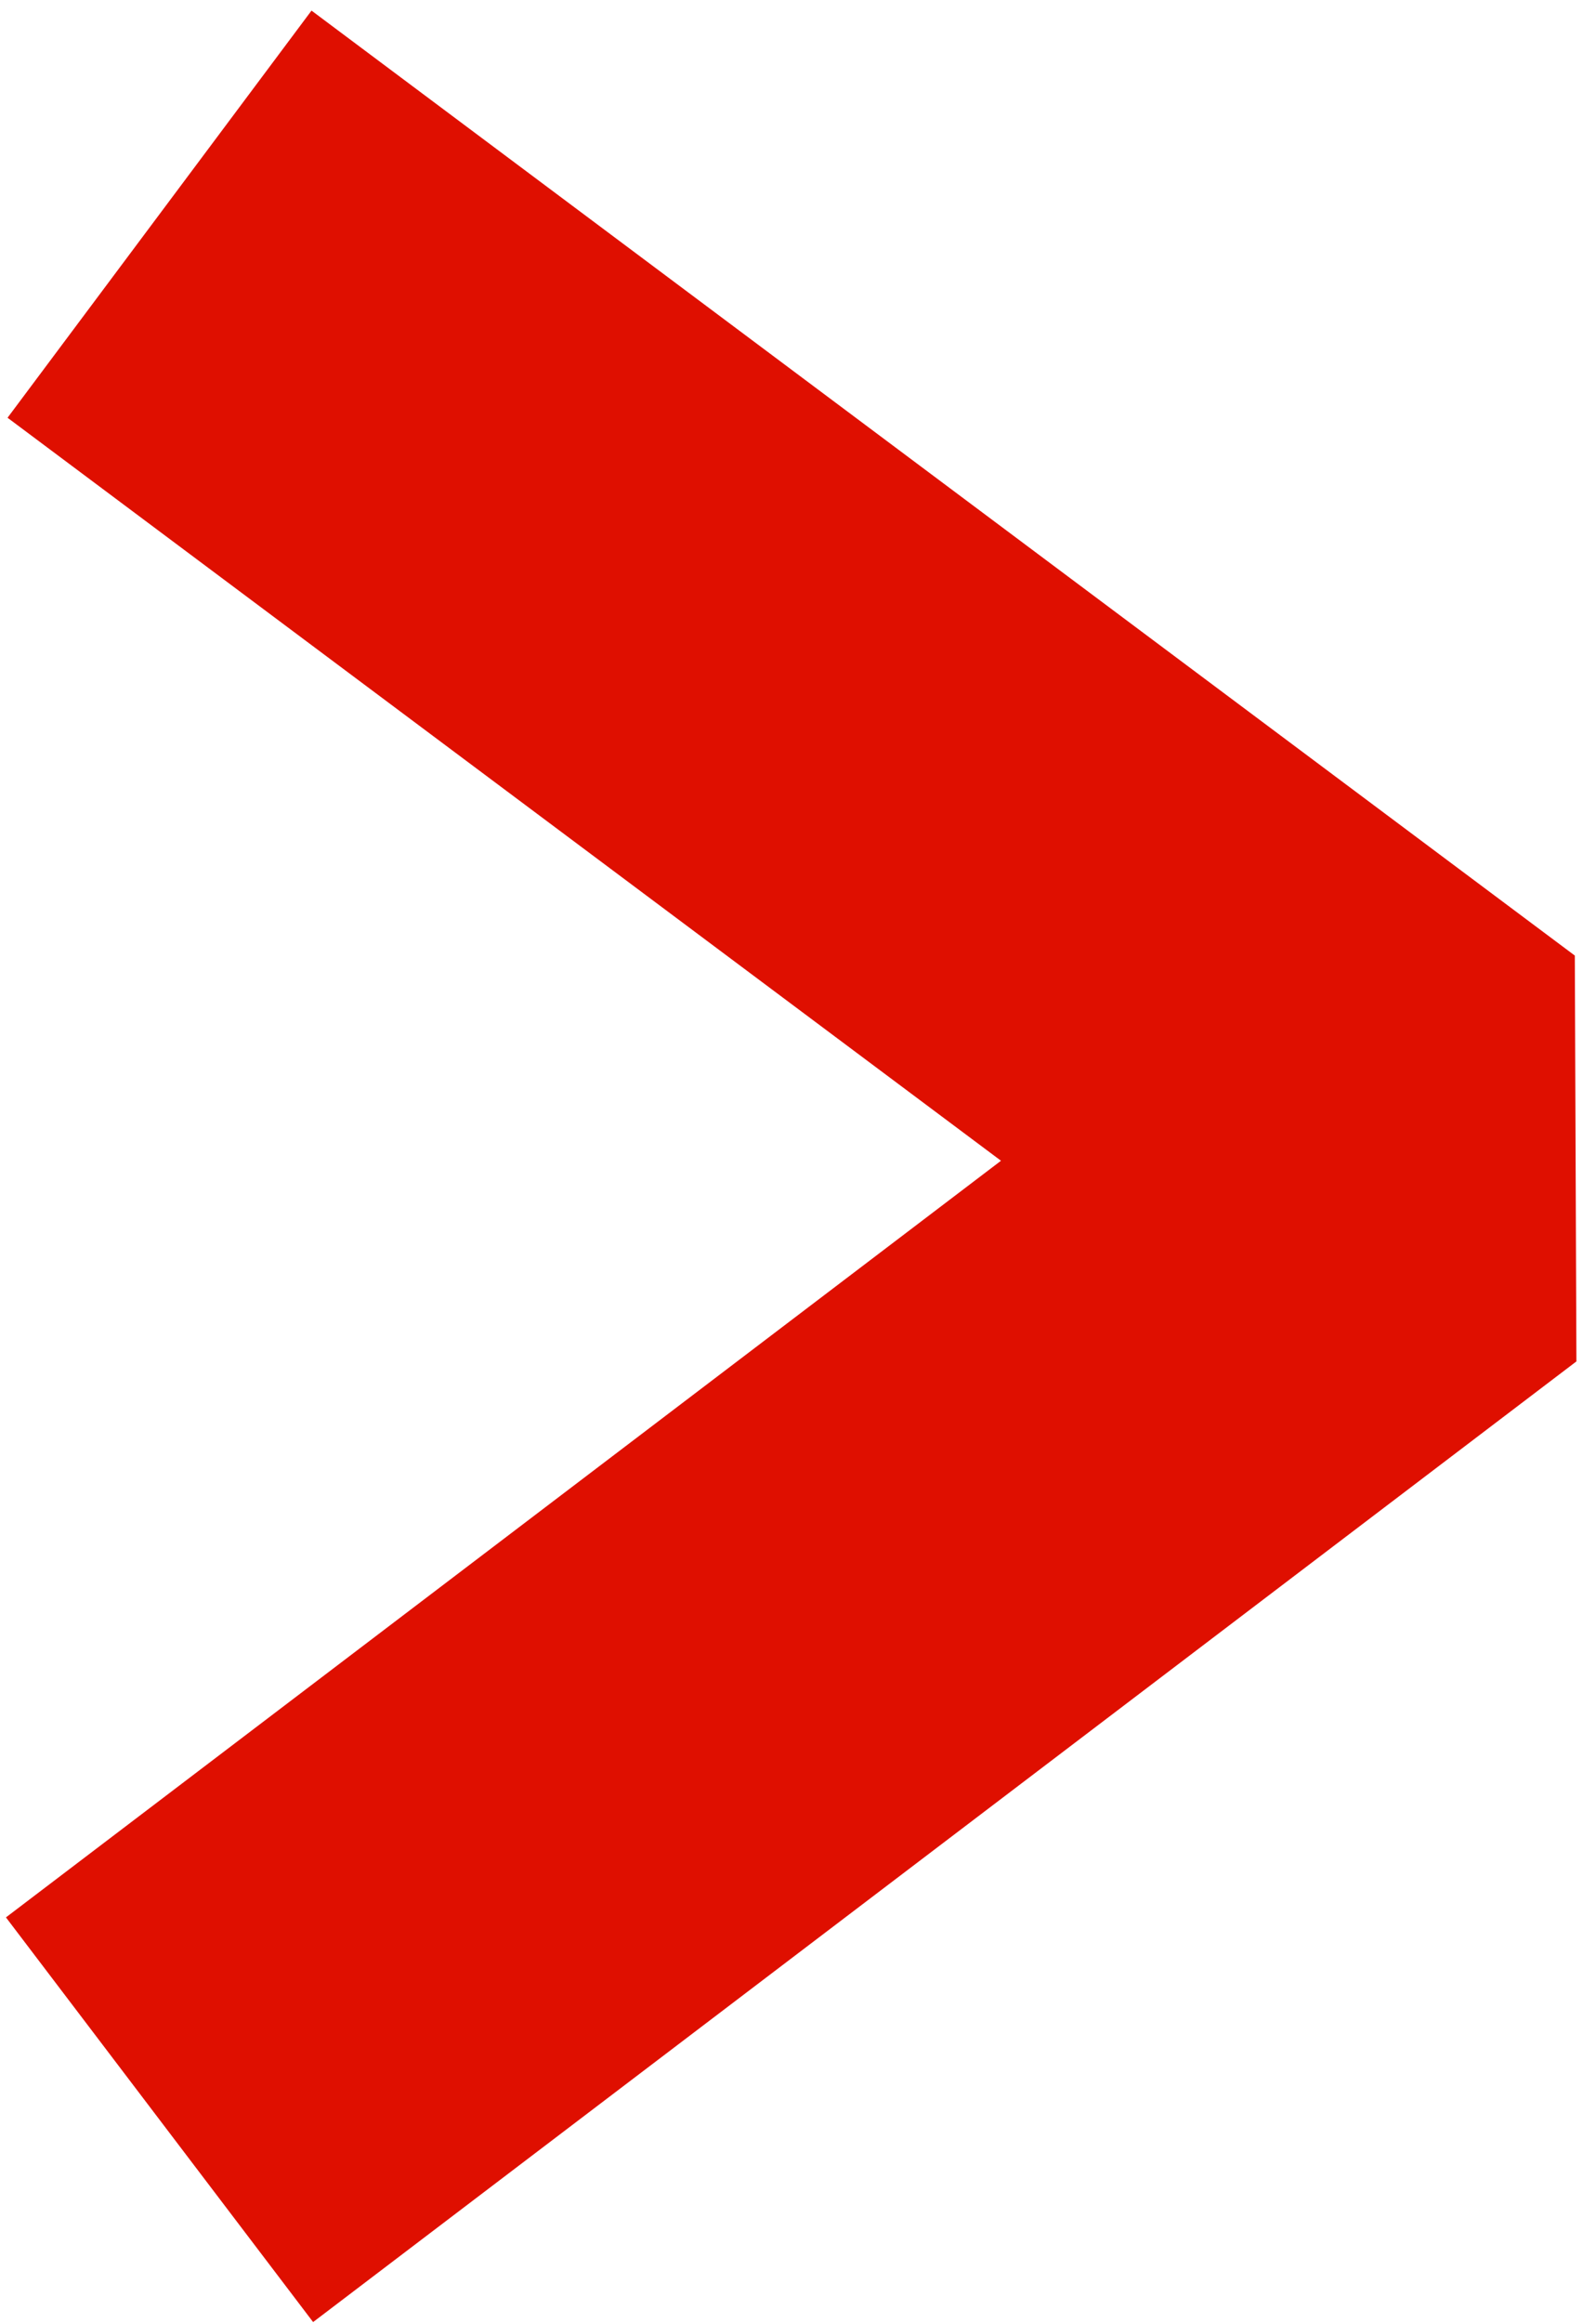 <?xml version="1.0" standalone="no"?><!DOCTYPE svg PUBLIC "-//W3C//DTD SVG 1.1//EN" "http://www.w3.org/Graphics/SVG/1.1/DTD/svg11.dtd"><svg width="100%" height="100%" viewBox="0 0 11 16" version="1.1" xmlns="http://www.w3.org/2000/svg" xmlns:xlink="http://www.w3.org/1999/xlink" xml:space="preserve" style="fill-rule:evenodd;clip-rule:evenodd;stroke-linejoin:round;stroke-miterlimit:1.414;"><path d="M10.854,6.581l0.011,2.795l-8.707,6.616l-2.117,-2.787l6.858,-5.211l-6.847,-5.117l2.095,-2.804c2.902,2.17 5.805,4.339 8.707,6.508Z" style="fill:#df0f00;fill-rule:nonzero;"/></svg>